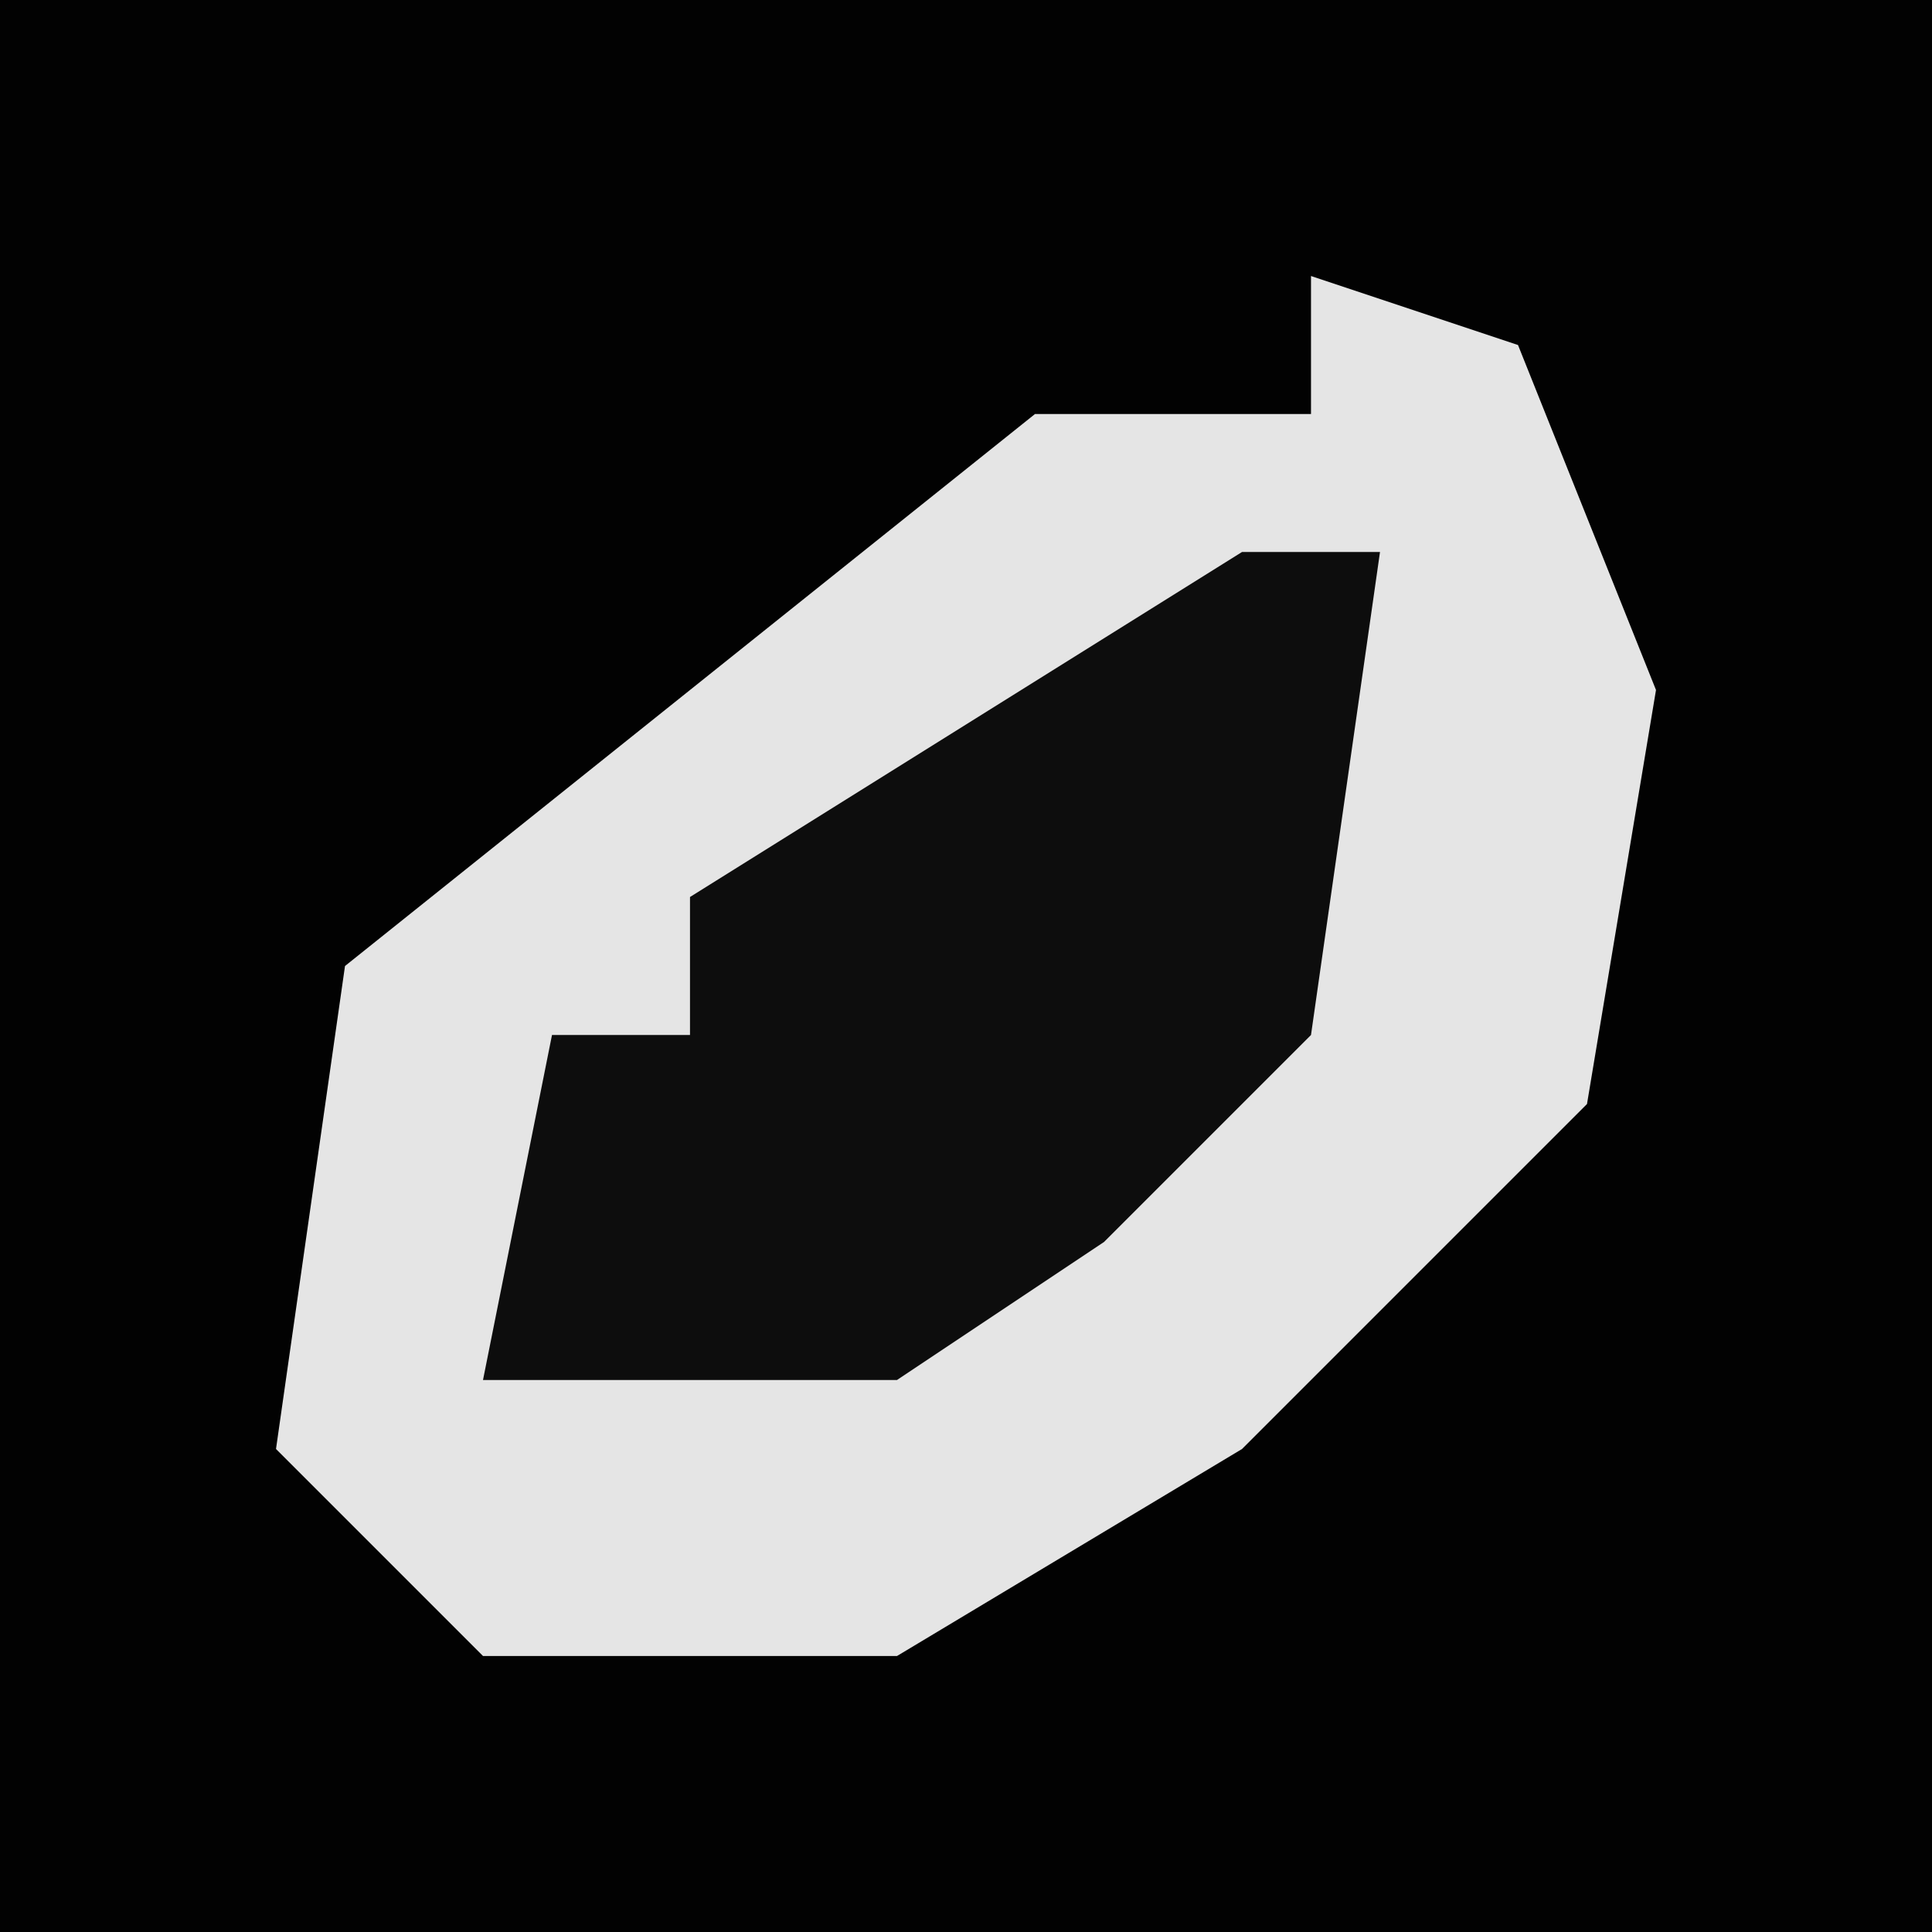 <?xml version="1.0" encoding="UTF-8"?>
<svg version="1.1" xmlns="http://www.w3.org/2000/svg" width="28" height="28">
<path d="M0,0 L28,0 L28,28 L0,28 Z " fill="#020202" transform="translate(0,0)"/>
<path d="M0,0 L3,1 L5,6 L4,12 L-1,17 L-6,20 L-12,20 L-15,17 L-14,10 L-4,2 L0,2 Z " fill="#E5E5E5" transform="translate(19,4)"/>
<path d="M0,0 L2,0 L1,7 L-2,10 L-5,12 L-11,12 L-10,7 L-8,7 L-8,5 Z " fill="#0D0D0D" transform="translate(18,8)"/>
</svg>
